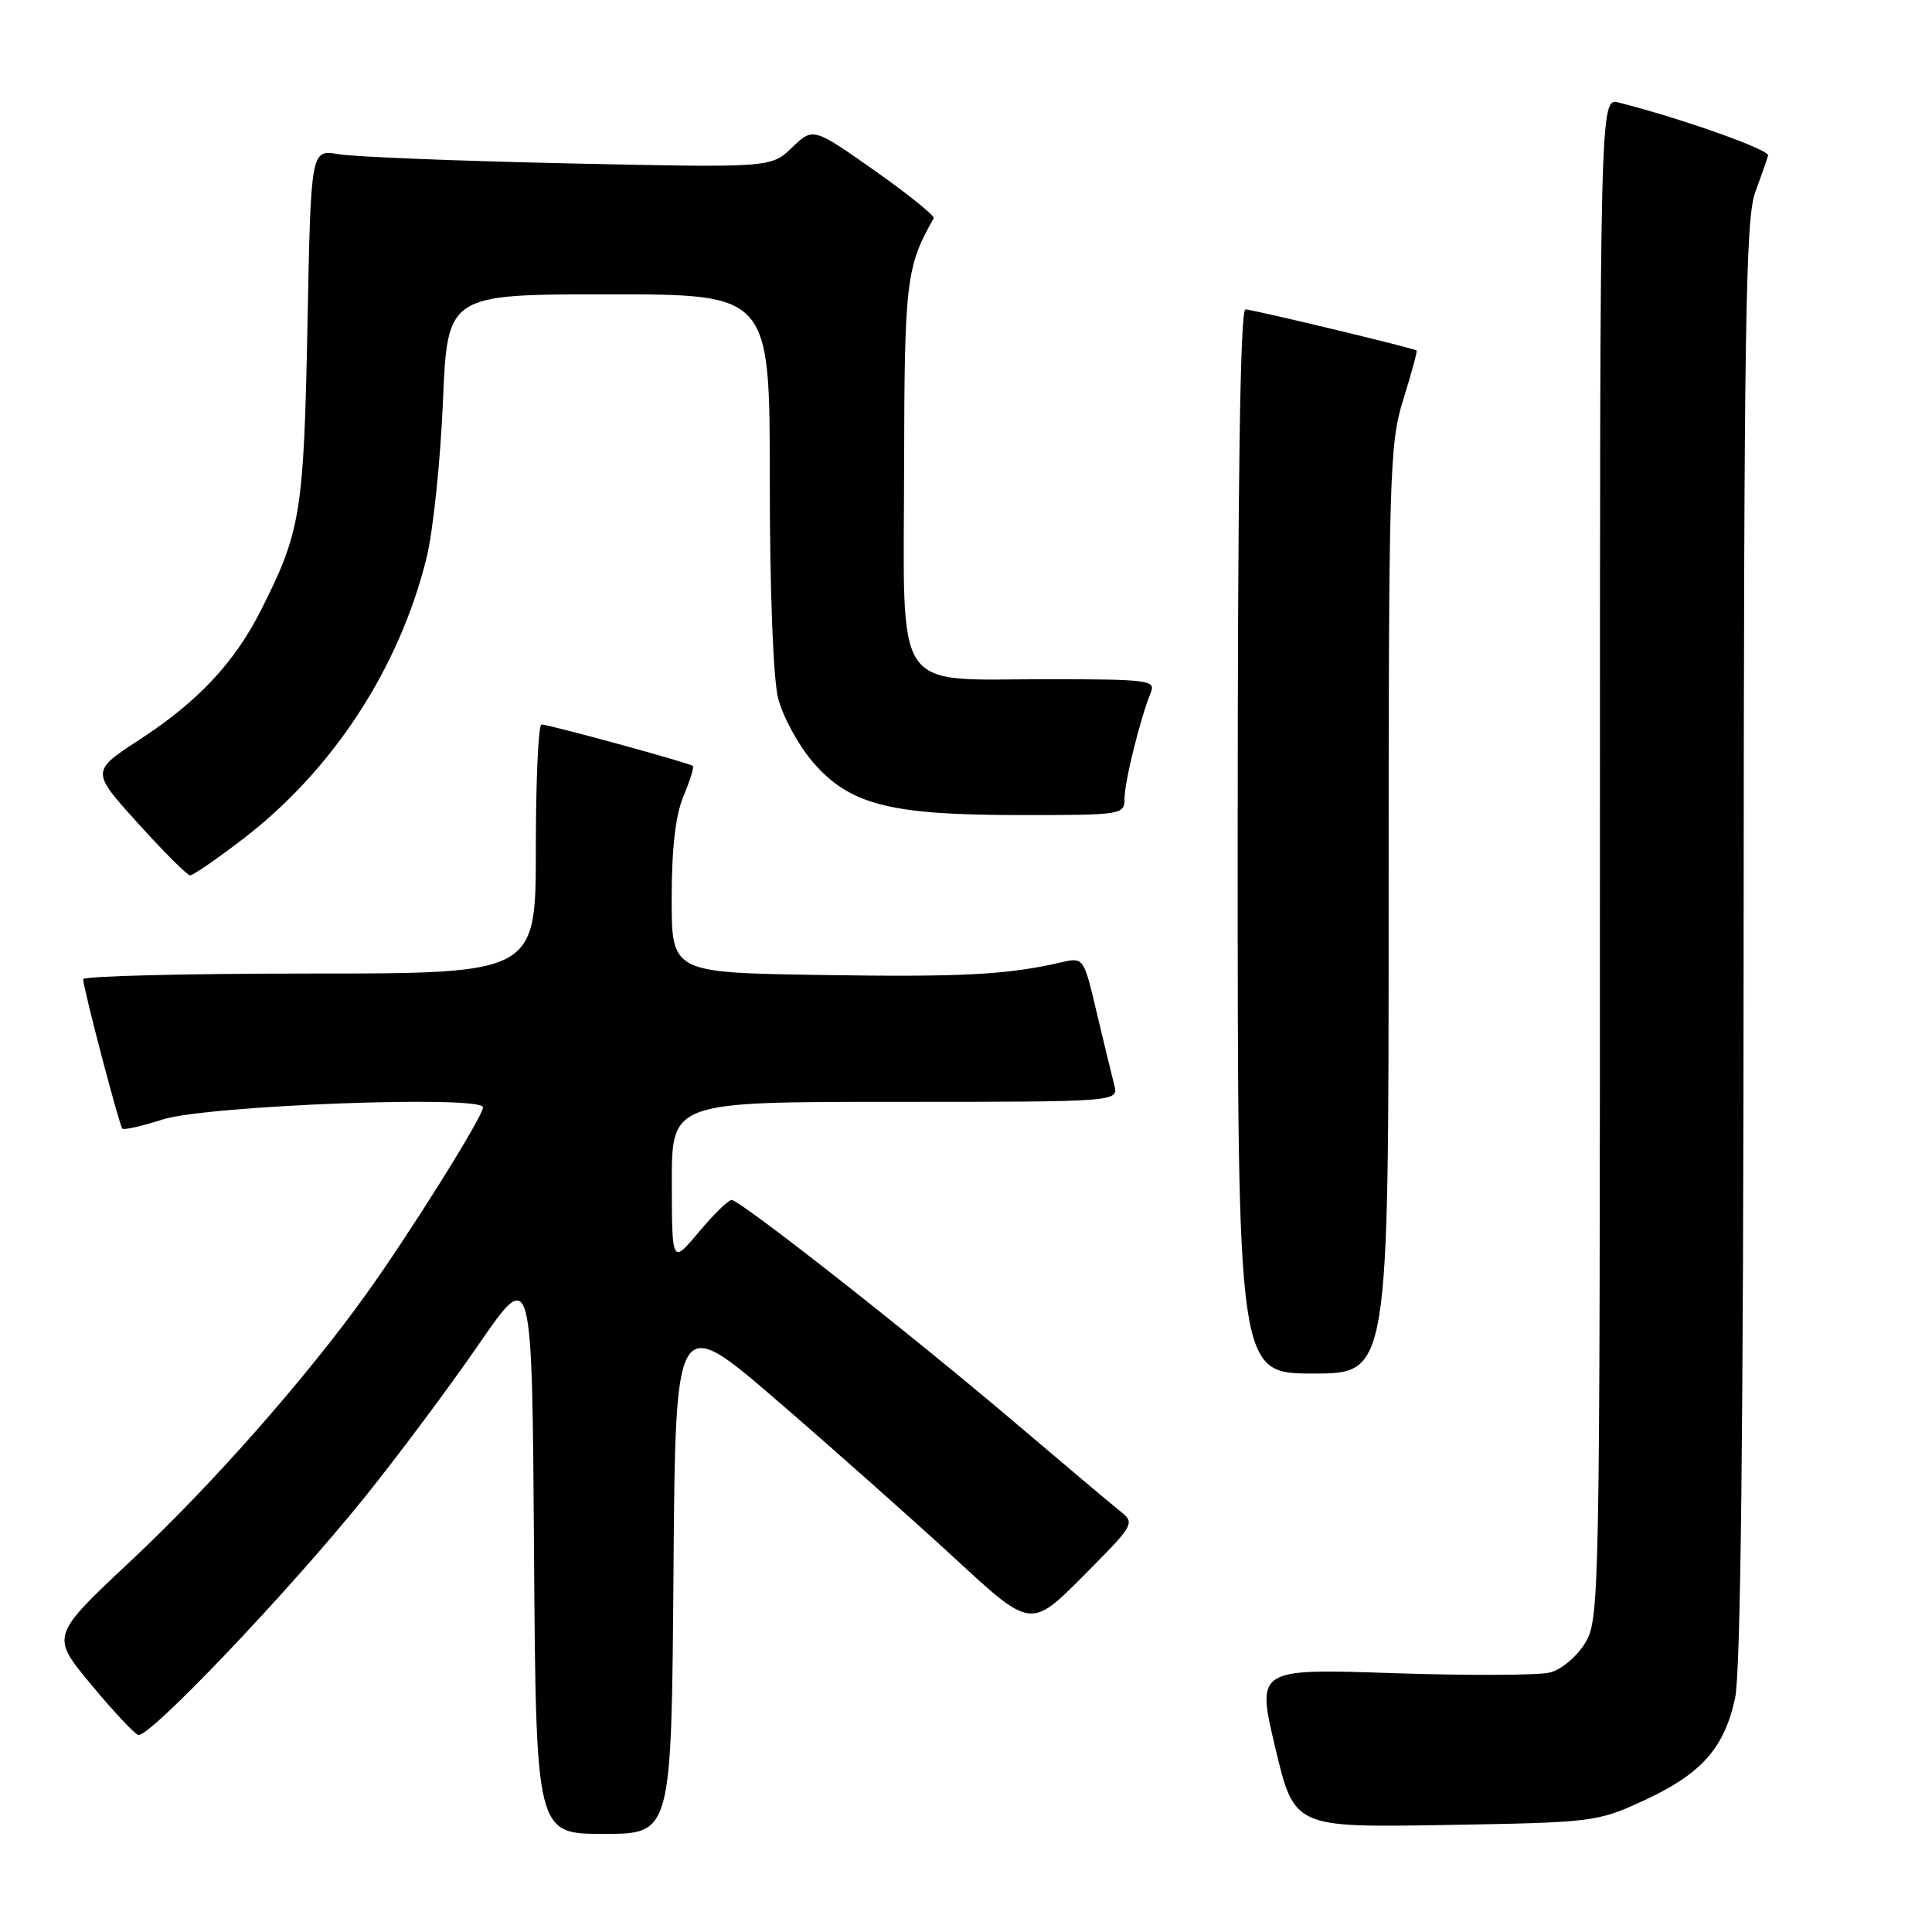 <?xml version="1.0" encoding="UTF-8" standalone="no"?>
<!DOCTYPE svg PUBLIC "-//W3C//DTD SVG 1.1//EN" "http://www.w3.org/Graphics/SVG/1.1/DTD/svg11.dtd" >
<svg xmlns="http://www.w3.org/2000/svg" xmlns:xlink="http://www.w3.org/1999/xlink" version="1.1" viewBox="0 0 256 256">
 <g >
 <path fill="currentColor"
d=" M 89.24 208.49 C 89.50 173.97 89.50 173.97 103.00 185.61 C 110.42 192.01 121.02 201.42 126.55 206.52 C 136.60 215.80 136.60 215.80 143.53 208.83 C 150.40 201.92 150.44 201.84 148.36 200.18 C 147.20 199.26 140.91 193.96 134.38 188.41 C 120.52 176.64 98.06 159.00 96.94 159.00 C 96.51 159.00 94.56 160.91 92.60 163.25 C 89.04 167.50 89.04 167.50 89.02 156.75 C 89.00 146.00 89.00 146.00 118.62 146.00 C 148.23 146.00 148.23 146.00 147.64 143.75 C 147.32 142.51 146.28 138.20 145.32 134.17 C 143.59 126.83 143.59 126.83 140.55 127.53 C 133.47 129.17 127.44 129.48 108.75 129.19 C 89.00 128.88 89.00 128.88 89.00 119.06 C 89.00 112.43 89.51 108.03 90.56 105.51 C 91.42 103.46 91.98 101.65 91.81 101.49 C 91.41 101.11 72.74 96.00 71.75 96.00 C 71.34 96.00 71.00 103.42 71.00 112.50 C 71.00 129.00 71.00 129.00 41.00 129.00 C 24.50 129.00 11.01 129.34 11.02 129.75 C 11.05 131.02 15.81 149.14 16.21 149.55 C 16.42 149.76 18.82 149.21 21.55 148.34 C 27.36 146.47 64.00 145.08 64.00 146.73 C 64.00 147.93 54.33 163.39 48.52 171.48 C 40.44 182.74 28.04 196.80 17.37 206.79 C 6.73 216.77 6.73 216.77 12.01 223.13 C 14.91 226.64 17.74 229.67 18.31 229.89 C 19.66 230.40 38.04 211.13 48.22 198.52 C 52.65 193.03 59.48 183.88 63.39 178.20 C 70.50 167.88 70.50 167.88 70.76 205.44 C 71.02 243.00 71.02 243.00 80.00 243.00 C 88.97 243.00 88.97 243.00 89.24 208.49 Z  M 217.79 238.59 C 225.44 235.06 228.48 231.66 229.91 224.98 C 230.65 221.53 231.01 189.43 231.04 124.70 C 231.08 43.13 231.30 28.93 232.57 25.50 C 233.38 23.30 234.15 21.09 234.28 20.60 C 234.47 19.83 222.57 15.62 214.49 13.59 C 212.00 12.96 212.00 12.96 212.00 113.73 C 211.99 212.14 211.95 214.58 210.03 217.72 C 208.93 219.52 206.87 221.25 205.36 221.62 C 203.87 222.00 194.52 222.03 184.57 221.70 C 166.49 221.10 166.49 221.10 168.99 231.63 C 171.50 242.16 171.50 242.16 191.50 241.82 C 211.11 241.49 211.62 241.43 217.79 238.59 Z  M 184.00 120.59 C 184.00 62.41 184.10 58.85 185.96 52.88 C 187.04 49.42 187.82 46.52 187.71 46.44 C 187.20 46.10 165.96 41.00 165.03 41.00 C 164.33 41.00 164.00 63.78 164.00 111.50 C 164.00 182.00 164.00 182.00 174.00 182.00 C 184.00 182.00 184.00 182.00 184.00 120.59 Z  M 32.19 111.17 C 44.10 102.06 52.95 88.49 56.54 73.83 C 57.39 70.35 58.36 61.09 58.69 53.25 C 59.29 39.00 59.29 39.00 80.65 39.00 C 102.00 39.00 102.00 39.00 102.00 63.56 C 102.00 78.16 102.45 89.89 103.10 92.50 C 103.71 94.91 105.76 98.70 107.66 100.92 C 112.56 106.64 117.85 108.00 135.18 108.00 C 148.84 108.00 149.00 107.97 149.01 105.75 C 149.02 103.52 151.12 95.10 152.49 91.75 C 153.16 90.13 152.13 90.00 138.72 90.00 C 118.11 90.00 119.74 92.42 119.80 61.85 C 119.84 37.24 120.07 35.34 123.72 28.92 C 123.90 28.61 120.38 25.77 115.90 22.61 C 107.74 16.87 107.74 16.87 104.95 19.55 C 102.15 22.23 102.15 22.23 75.32 21.65 C 60.57 21.33 46.86 20.78 44.84 20.43 C 41.19 19.80 41.19 19.80 40.74 43.15 C 40.25 67.97 39.85 70.44 34.56 80.89 C 31.02 87.86 26.24 92.95 18.50 98.00 C 12.05 102.20 12.05 102.20 18.28 109.09 C 21.70 112.88 24.81 115.98 25.19 115.99 C 25.57 116.00 28.72 113.83 32.19 111.17 Z "/>
</g>
</svg>